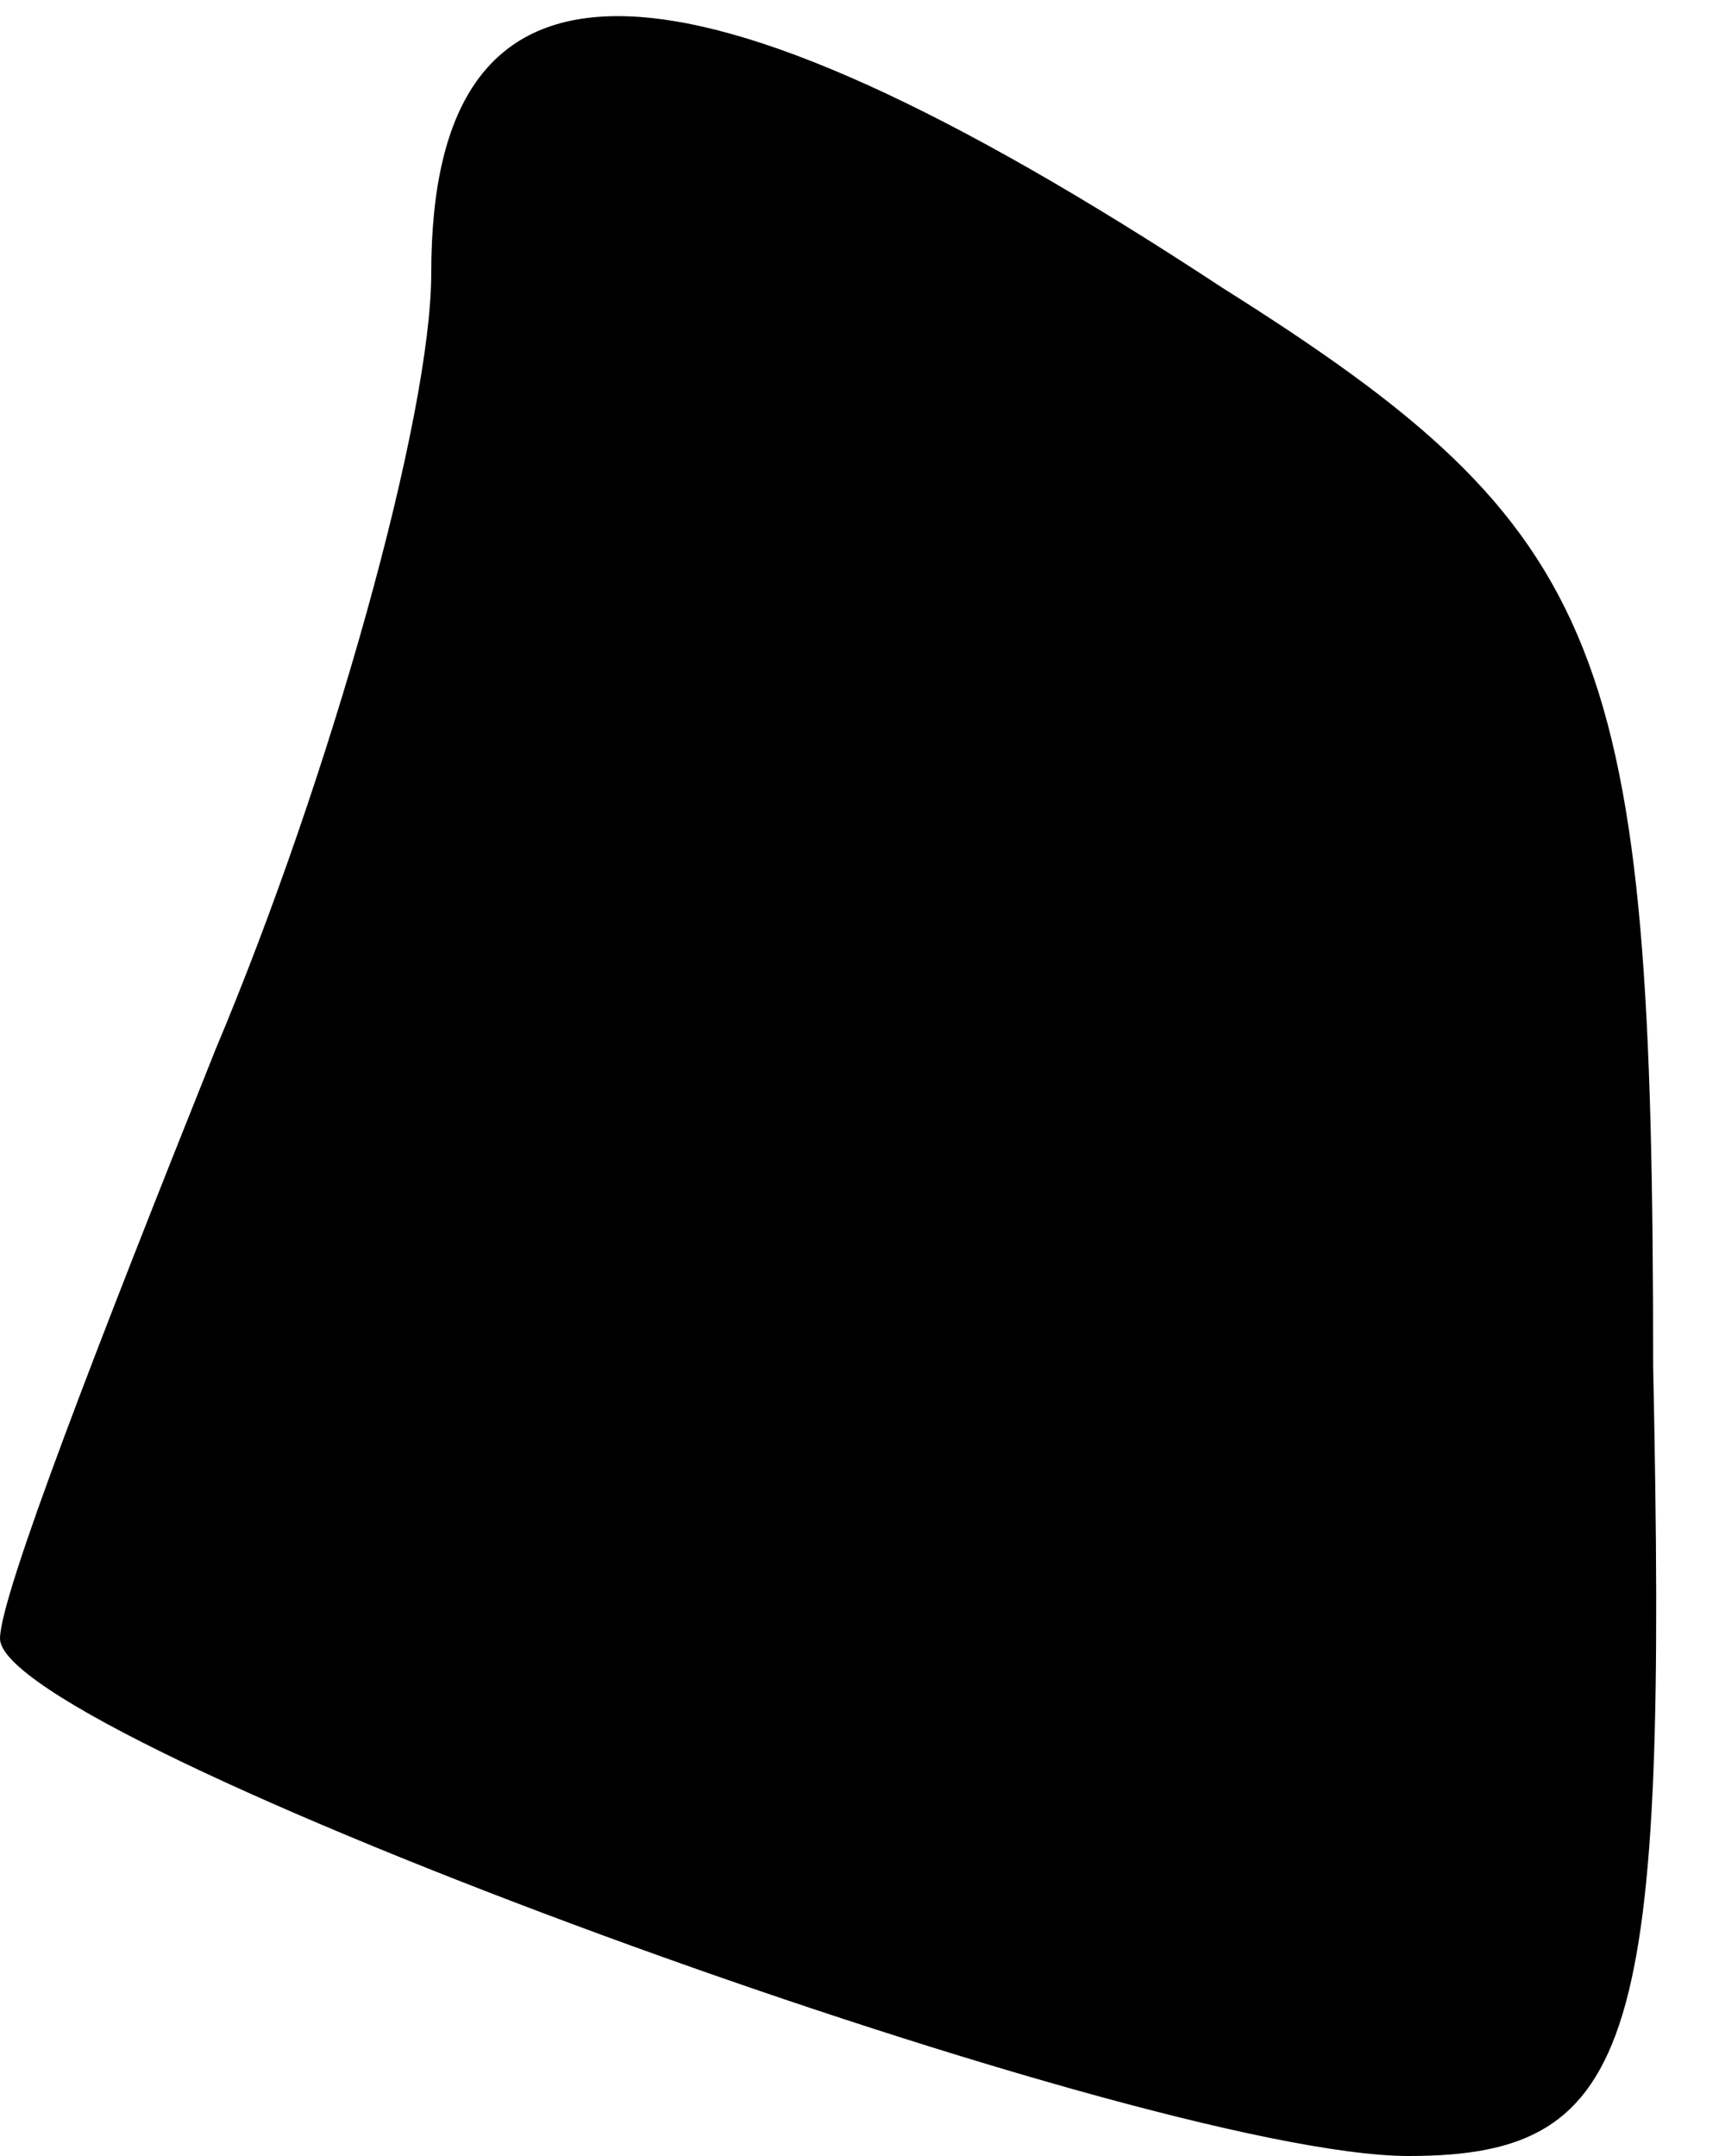 <?xml version="1.0" standalone="no"?>
<!DOCTYPE svg PUBLIC "-//W3C//DTD SVG 20010904//EN"
 "http://www.w3.org/TR/2001/REC-SVG-20010904/DTD/svg10.dtd">
<svg version="1.0" xmlns="http://www.w3.org/2000/svg"
 width="12pt" height="15pt" viewBox="0 0 12 15"
 preserveAspectRatio="xMidYMid meet">
<g transform="translate(0,15) scale(0.1,-0.1)"
fill="#000000" stroke="none">
<path fill="#000000" stroke="none" d="M30 131 c0 -10 -7 -35 -15 -54 -8 -20
-15 -38 -15 -41 0 -7 79 -36 98 -36 16 0 18 8 17 55 0 50 -3 58 -30 75 -38 25
-55 25 -55 1z"/>
</g>
</svg>

